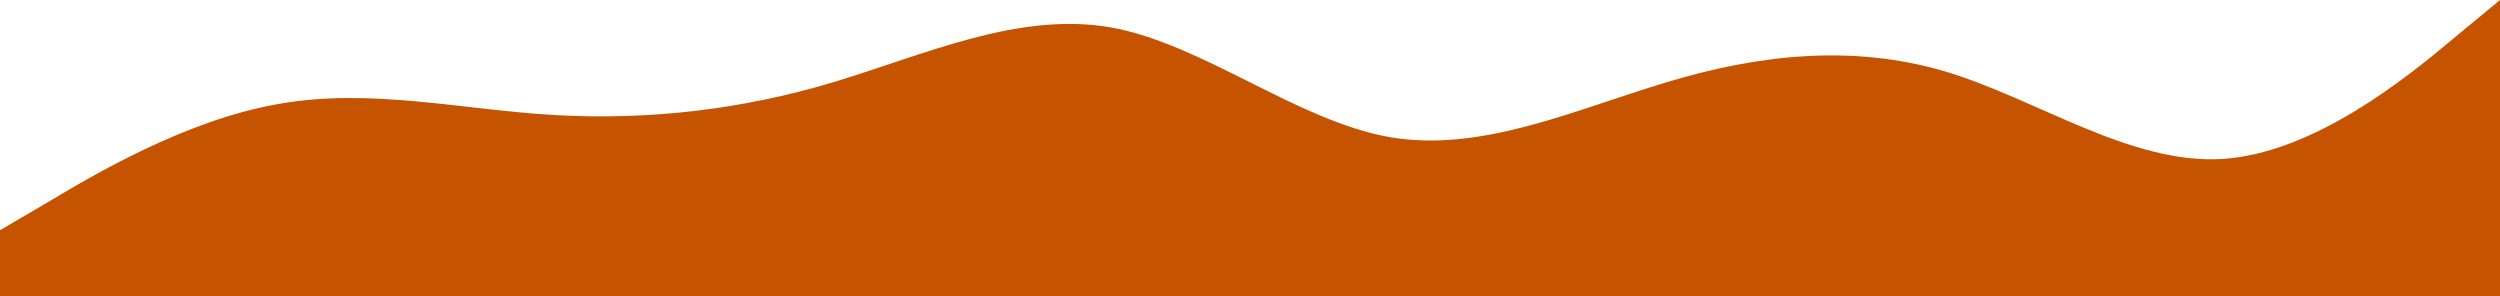 <svg width="1723" height="204" viewBox="0 0 1723 204" fill="none" xmlns="http://www.w3.org/2000/svg">
<path d="M1723 0L1691.05 26.421C1659.23 53.125 1594.97 105.542 1531.56 109.579C1467.78 113.333 1403.53 68 1340.11 49.087C1276.34 30.458 1212.08 37.542 1148.67 56.667C1084.89 75.792 1020.64 105.542 957.222 94.421C893.447 82.875 829.194 30.458 765.778 18.913C702.003 7.792 637.749 37.542 574.333 56.667C510.558 75.792 446.305 82.875 382.889 79.333C319.114 75.792 254.86 60.208 191.444 71.754C127.669 82.875 63.416 121.125 32.306 139.754L1.19e-05 158.667V204H31.947C63.775 204 128.028 204 191.444 204C255.219 204 319.473 204 382.889 204C446.664 204 510.917 204 574.333 204C638.108 204 702.362 204 765.778 204C829.553 204 893.806 204 957.222 204C1021 204 1085.25 204 1148.67 204C1212.44 204 1276.7 204 1340.11 204C1403.89 204 1468.14 204 1531.56 204C1595.33 204 1659.58 204 1690.69 204H1723V0Z" fill="#C65300"/>
</svg>
